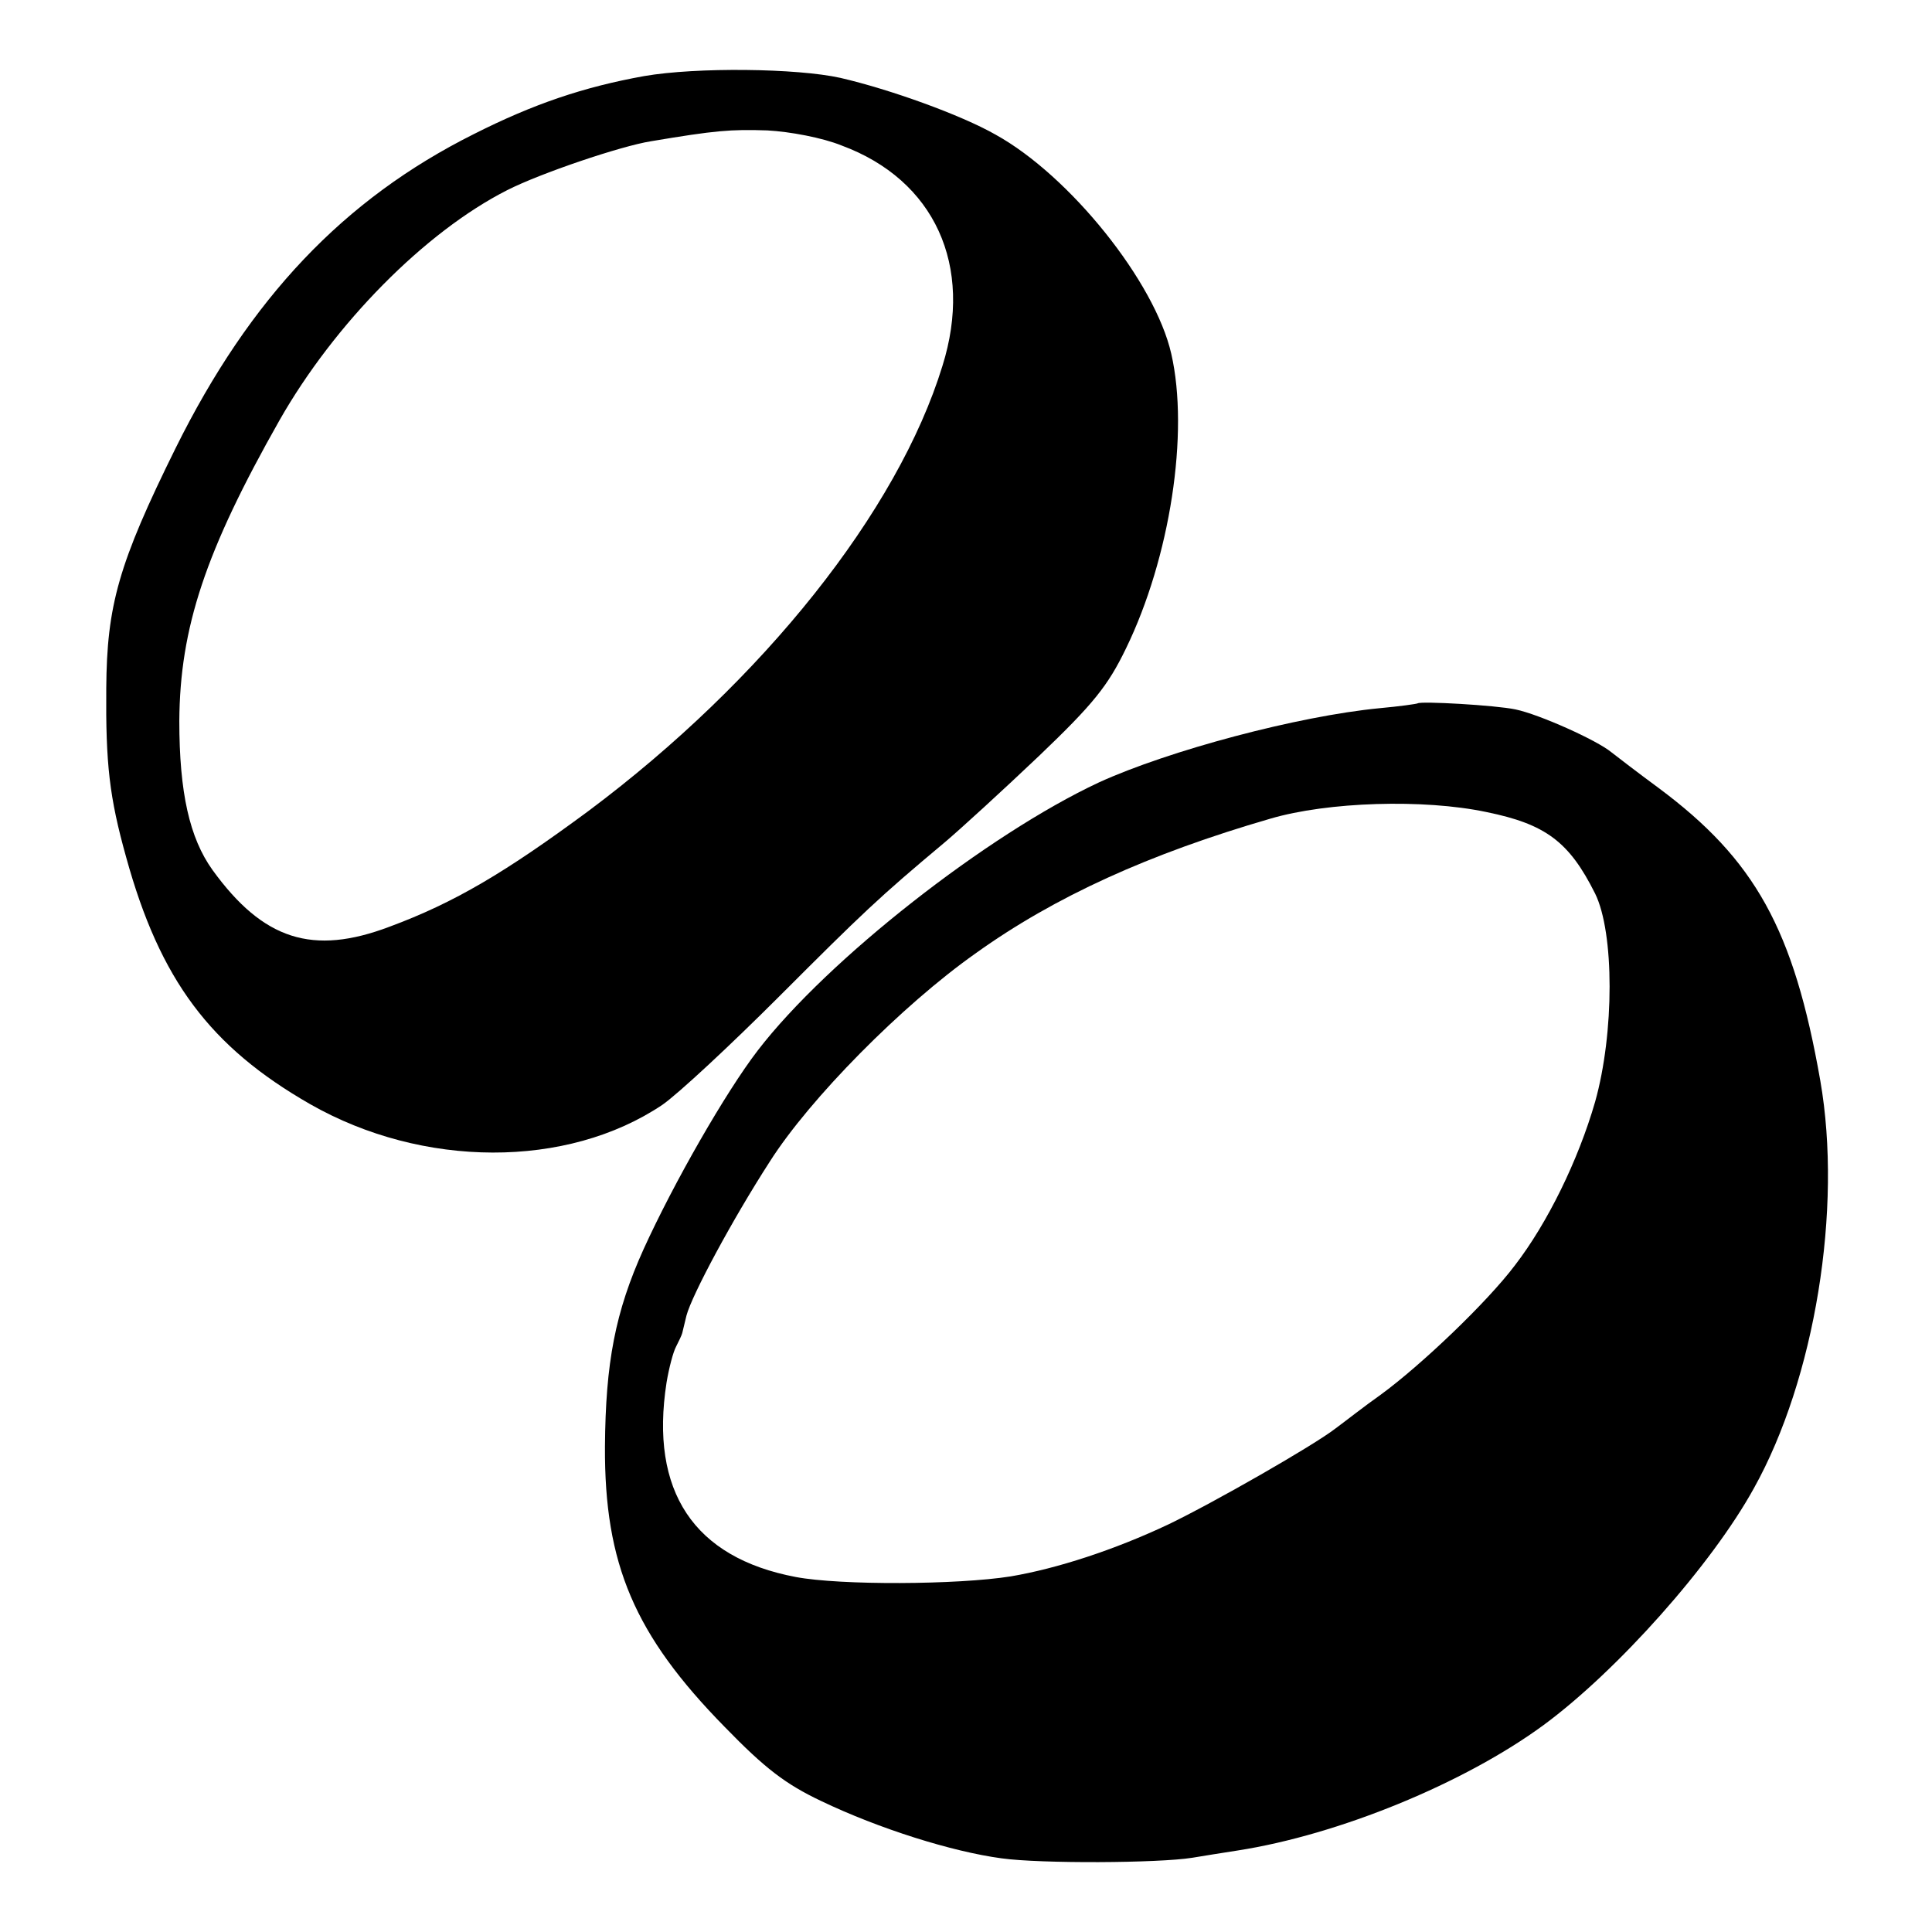 <?xml version="1.0" standalone="no"?>
<!DOCTYPE svg PUBLIC "-//W3C//DTD SVG 20010904//EN"
 "http://www.w3.org/TR/2001/REC-SVG-20010904/DTD/svg10.dtd">
<svg version="1.0" xmlns="http://www.w3.org/2000/svg"
 width="320pt" height="320pt" viewBox="0 0 320 320"
 preserveAspectRatio="xMidYMid meet">
<g transform="translate(0,320) scale(0.1,-0.1)"
fill="#000000" stroke="none">
<path d="M1067 3074 c-100 -18 -183 -46 -282 -96 -216 -108 -371 -272 -494
-520 -95 -192 -114 -261 -115 -398 -1 -125 5 -180 33 -280 56 -203 139 -314
305 -409 186 -106 425 -107 583 -1 26 18 113 99 193 179 139 139 165 164 275
256 26 22 96 86 156 143 90 86 114 116 144 178 73 150 105 357 75 488 -27 119
-168 295 -291 363 -58 33 -175 75 -257 94 -72 16 -238 18 -325 3z m327 -115
c154 -57 219 -199 167 -365 -74 -241 -297 -521 -586 -737 -138 -102 -222 -152
-330 -192 -127 -48 -209 -22 -293 94 -38 53 -55 128 -55 247 1 154 43 281 166
498 91 160 241 312 377 381 55 28 188 73 238 81 107 18 132 20 193 18 37 -2
91 -12 123 -25z"/>
<path d="M2348 2035 c-2 -1 -30 -5 -63 -8 -135 -13 -349 -70 -465 -123 -184
-86 -449 -293 -565 -444 -53 -69 -139 -219 -189 -329 -47 -104 -63 -188 -64
-327 -1 -195 49 -312 198 -464 67 -69 101 -95 160 -123 96 -46 217 -84 299
-95 65 -9 260 -8 316 1 17 3 50 8 75 12 167 26 375 111 507 208 122 90 278
265 348 392 101 181 147 463 110 675 -44 251 -108 366 -268 485 -34 25 -69 52
-78 59 -24 20 -120 63 -159 71 -33 7 -157 14 -162 10z m114 -180 c98 -20 137
-49 180 -135 32 -65 32 -231 0 -345 -28 -97 -79 -201 -133 -271 -46 -61 -155
-165 -222 -214 -27 -19 -60 -45 -75 -56 -36 -28 -202 -123 -277 -159 -89 -42
-184 -73 -261 -86 -88 -14 -282 -15 -356 -1 -169 32 -242 142 -214 322 4 24
11 51 16 60 4 8 9 18 10 22 1 4 4 17 7 29 9 34 76 159 138 255 66 104 219 259
341 345 131 94 288 165 488 223 95 28 254 33 358 11z"/>
</g>
</svg>
